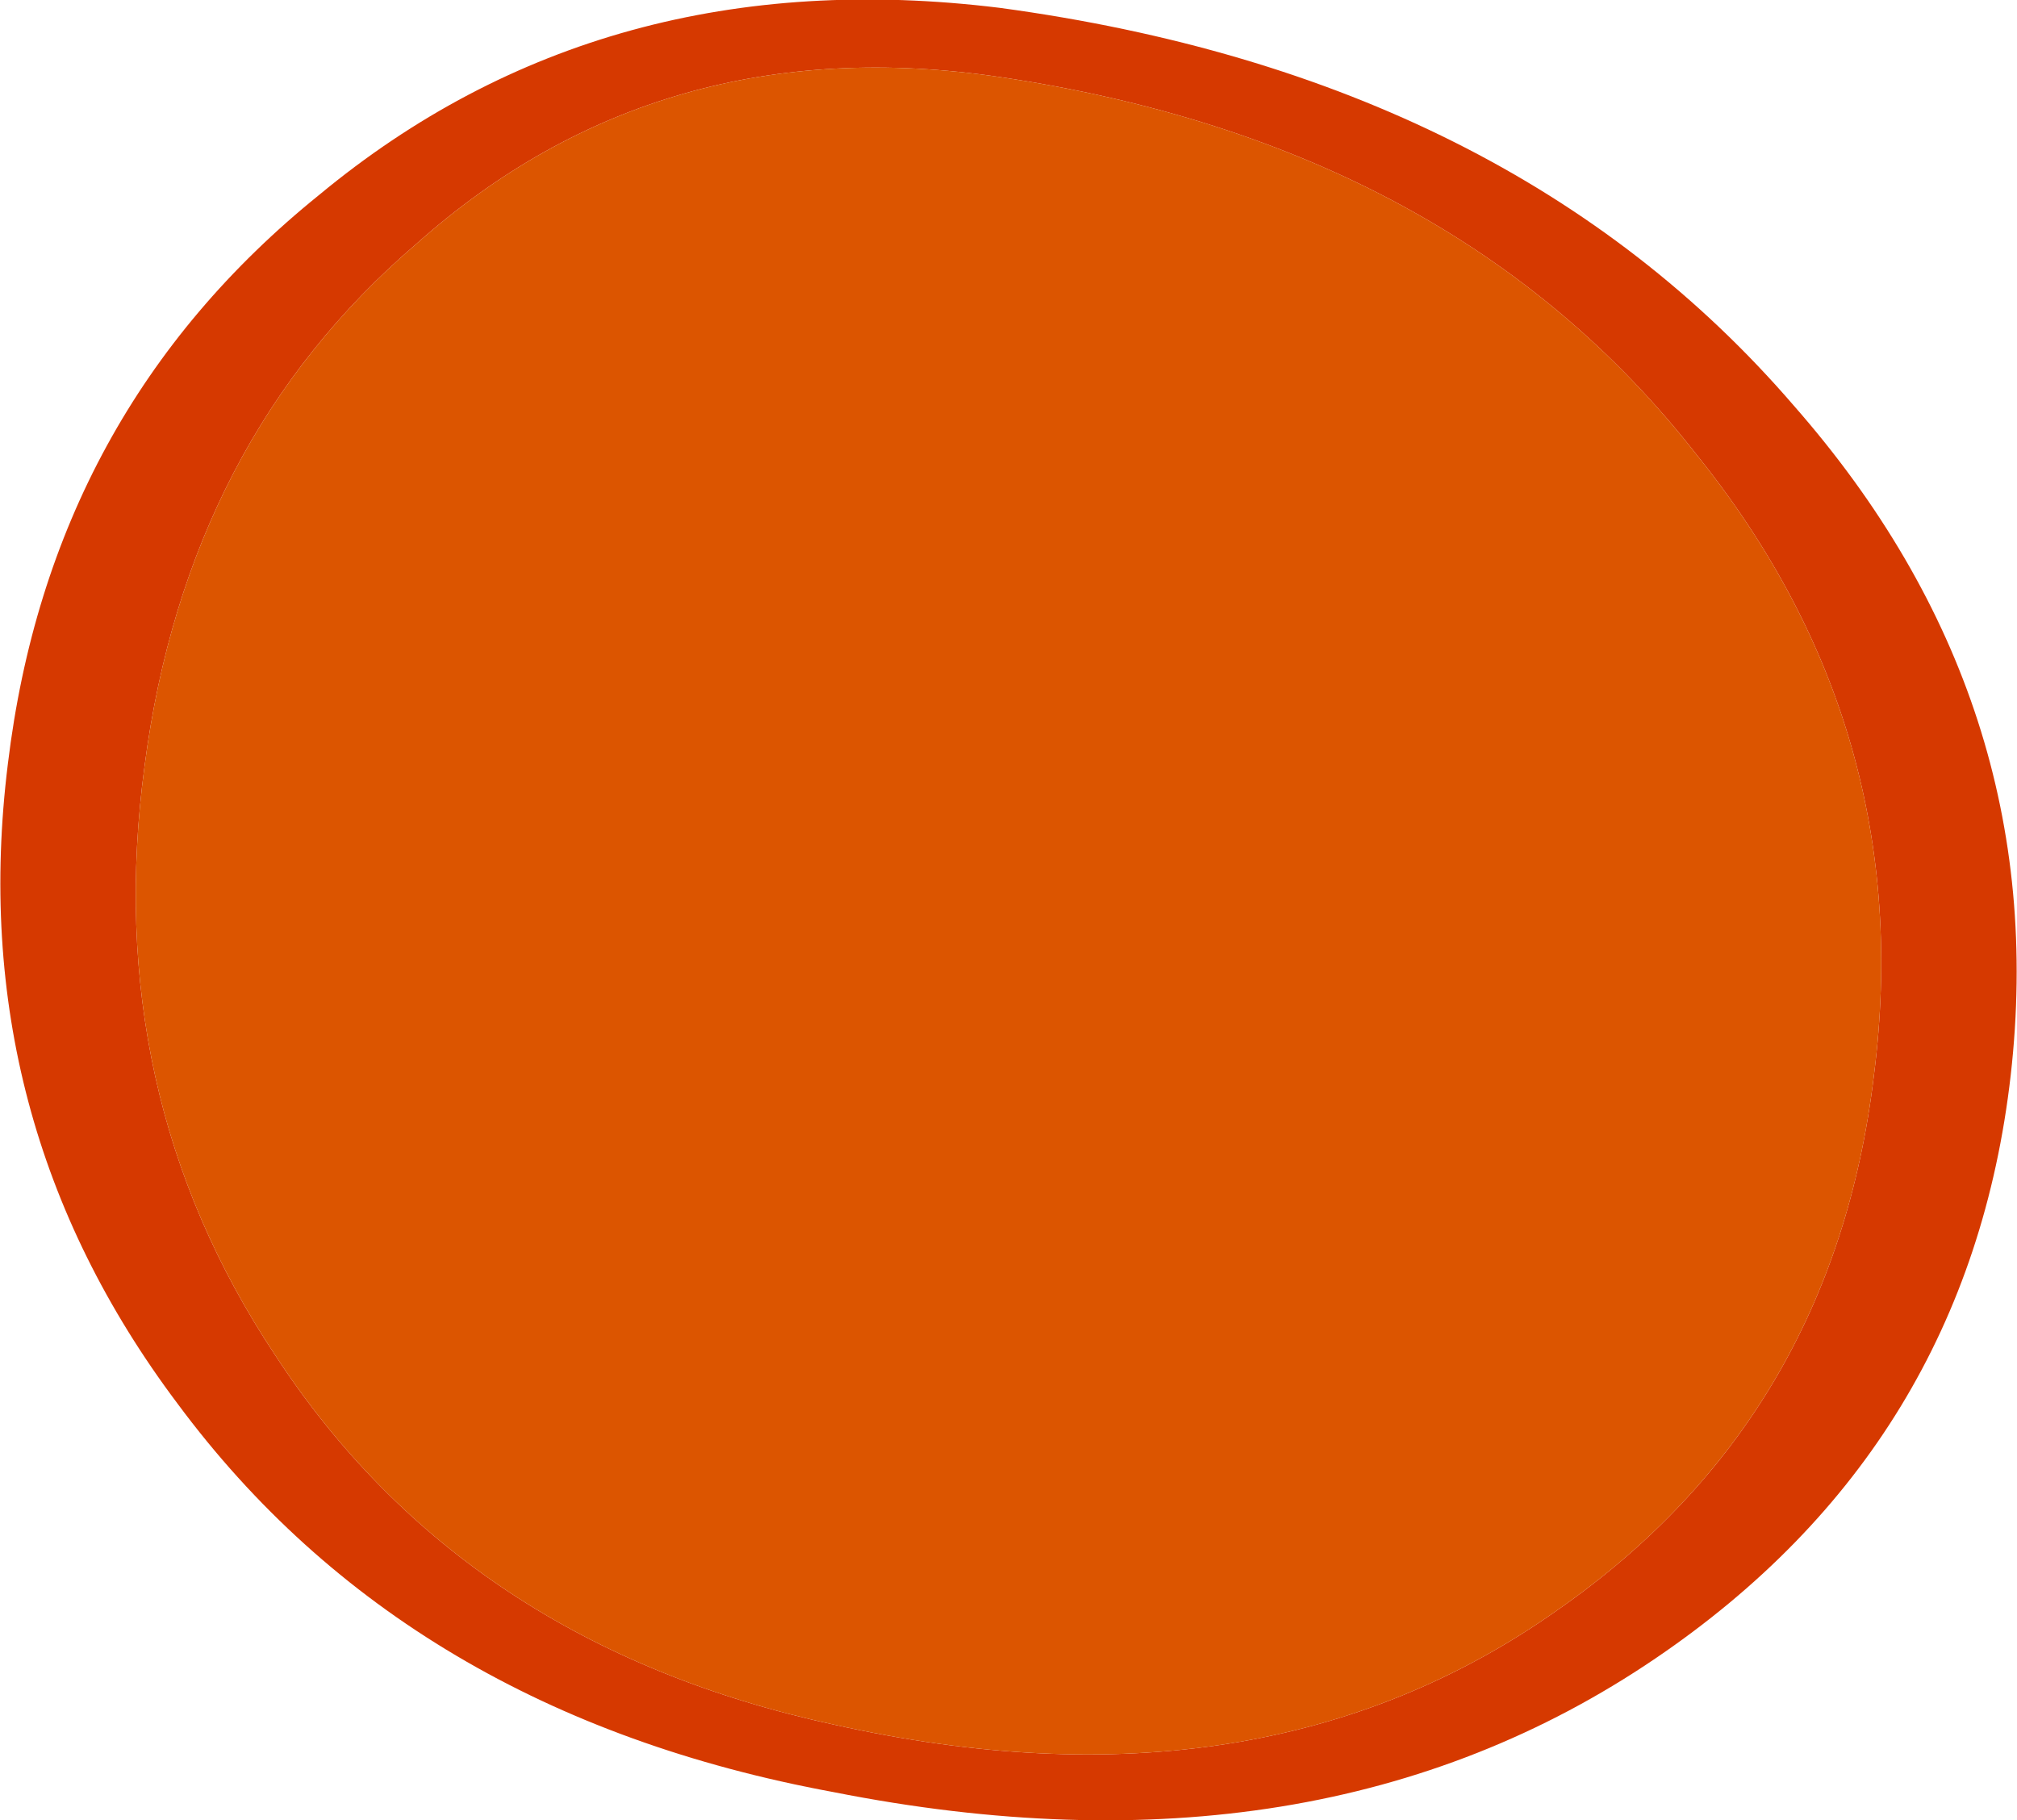 <?xml version="1.0" encoding="UTF-8" standalone="no"?>
<svg xmlns:xlink="http://www.w3.org/1999/xlink" height="57.9px" width="64.15px" xmlns="http://www.w3.org/2000/svg">
  <g transform="matrix(1.0, 0.0, 0.0, 1.0, 31.25, 26.05)">
    <path d="M22.7 -11.6 Q15.0 -21.45 0.55 -23.6 -10.25 -25.2 -18.0 -18.3 -25.3 -12.05 -26.65 -1.7 -28.05 8.7 -22.5 17.05 -16.5 26.25 -4.75 28.8 8.85 31.85 18.3 25.15 27.05 19.05 28.35 8.15 29.75 -2.85 22.7 -11.6 M25.8 -13.15 Q34.05 -3.75 32.7 8.15 31.35 19.95 21.4 26.7 10.65 34.0 -4.75 30.95 -18.3 28.45 -25.6 18.6 -32.4 9.55 -31.0 -1.75 -29.65 -12.95 -21.1 -19.85 -12.05 -27.35 0.55 -25.8 16.8 -23.6 25.8 -13.15" fill="#d63900" fill-rule="evenodd" stroke="none"/>
    <path d="M22.7 -11.6 Q29.75 -2.85 28.35 8.15 27.05 19.05 18.3 25.15 8.85 31.85 -4.75 28.8 -16.5 26.25 -22.5 17.05 -28.05 8.7 -26.65 -1.7 -25.3 -12.05 -18.0 -18.3 -10.25 -25.2 0.55 -23.6 15.0 -21.45 22.7 -11.6" fill="#dc5500" fill-rule="evenodd" stroke="none"/>
  </g>
</svg>
